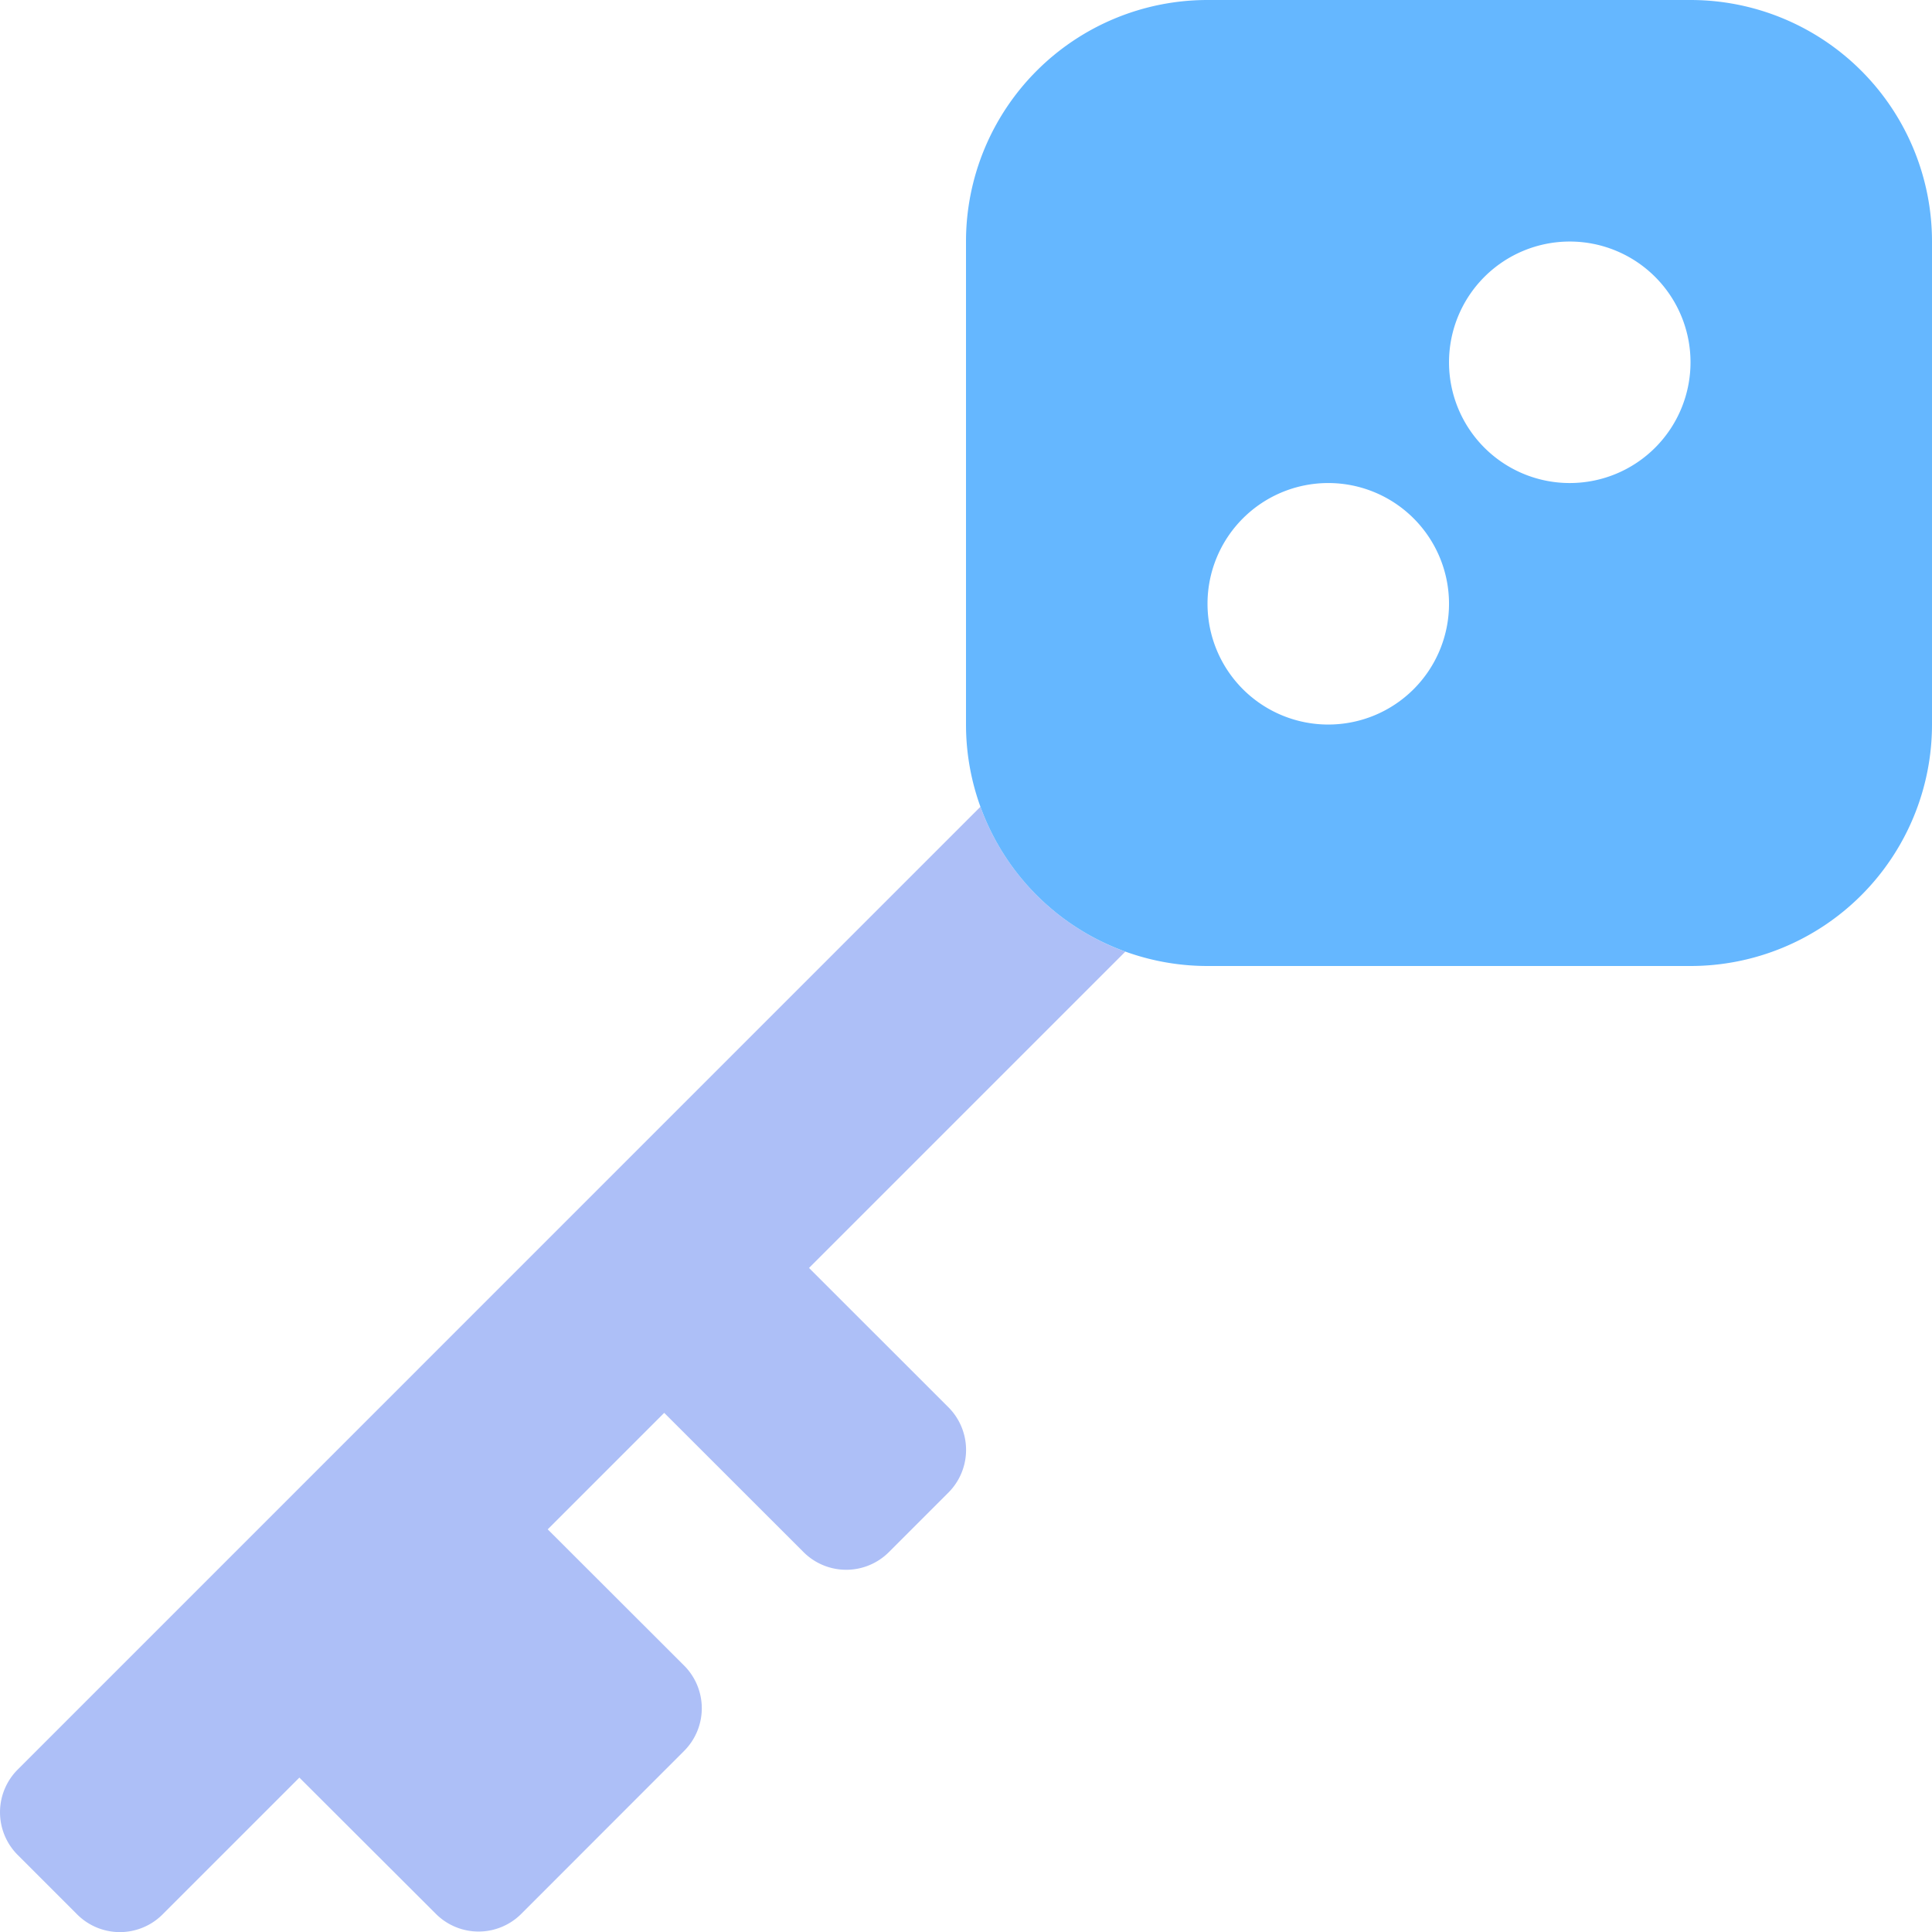 <svg xmlns="http://www.w3.org/2000/svg" width="24" height="24" viewBox="0 0 24 24">
    <defs>
        <style>
            .cls-1{fill:none}.cls-2{fill:#adbff7}.cls-3{fill:#65b7ff}
        </style>
    </defs>
    <g id="Key">
        <path id="Rectangle_288" d="M0 0h24v24H0z" class="cls-1" data-name="Rectangle 288"/>
        <path id="Path_444" d="M11.783 221.249a.75.75 0 0 1 0 1.061l-.739.739a.75.75 0 0 1-1.06 0l-1.731-1.73-1.447 1.447 1.694 1.692a.75.75 0 0 1 0 1.061l-2.023 2.024a.75.75 0 0 1-1.06 0l-1.696-1.693-1.7 1.7a.75.75 0 0 1-1.06 0l-.739-.739a.75.75 0 0 1 0-1.061l11.959-11.96a3.008 3.008 0 0 0 1.8 1.8l-3.929 3.929z" class="cls-2" data-name="Path 444" transform="translate(-.002 -203.768)"/>
        <path id="Path_445" d="M265 0h-6a3 3 0 0 0-3 3v6a3 3 0 0 0 3 3h6a3 3 0 0 0 3-3V3a3 3 0 0 0-3-3zm-3.439 8.561a1.5 1.5 0 1 1 0-2.121 1.5 1.5 0 0 1 0 2.121zm3-3a1.5 1.5 0 1 1 0-2.121 1.5 1.5 0 0 1 0 2.121z" class="cls-3" data-name="Path 445" transform="translate(-244)"/>
    </g>
</svg>
